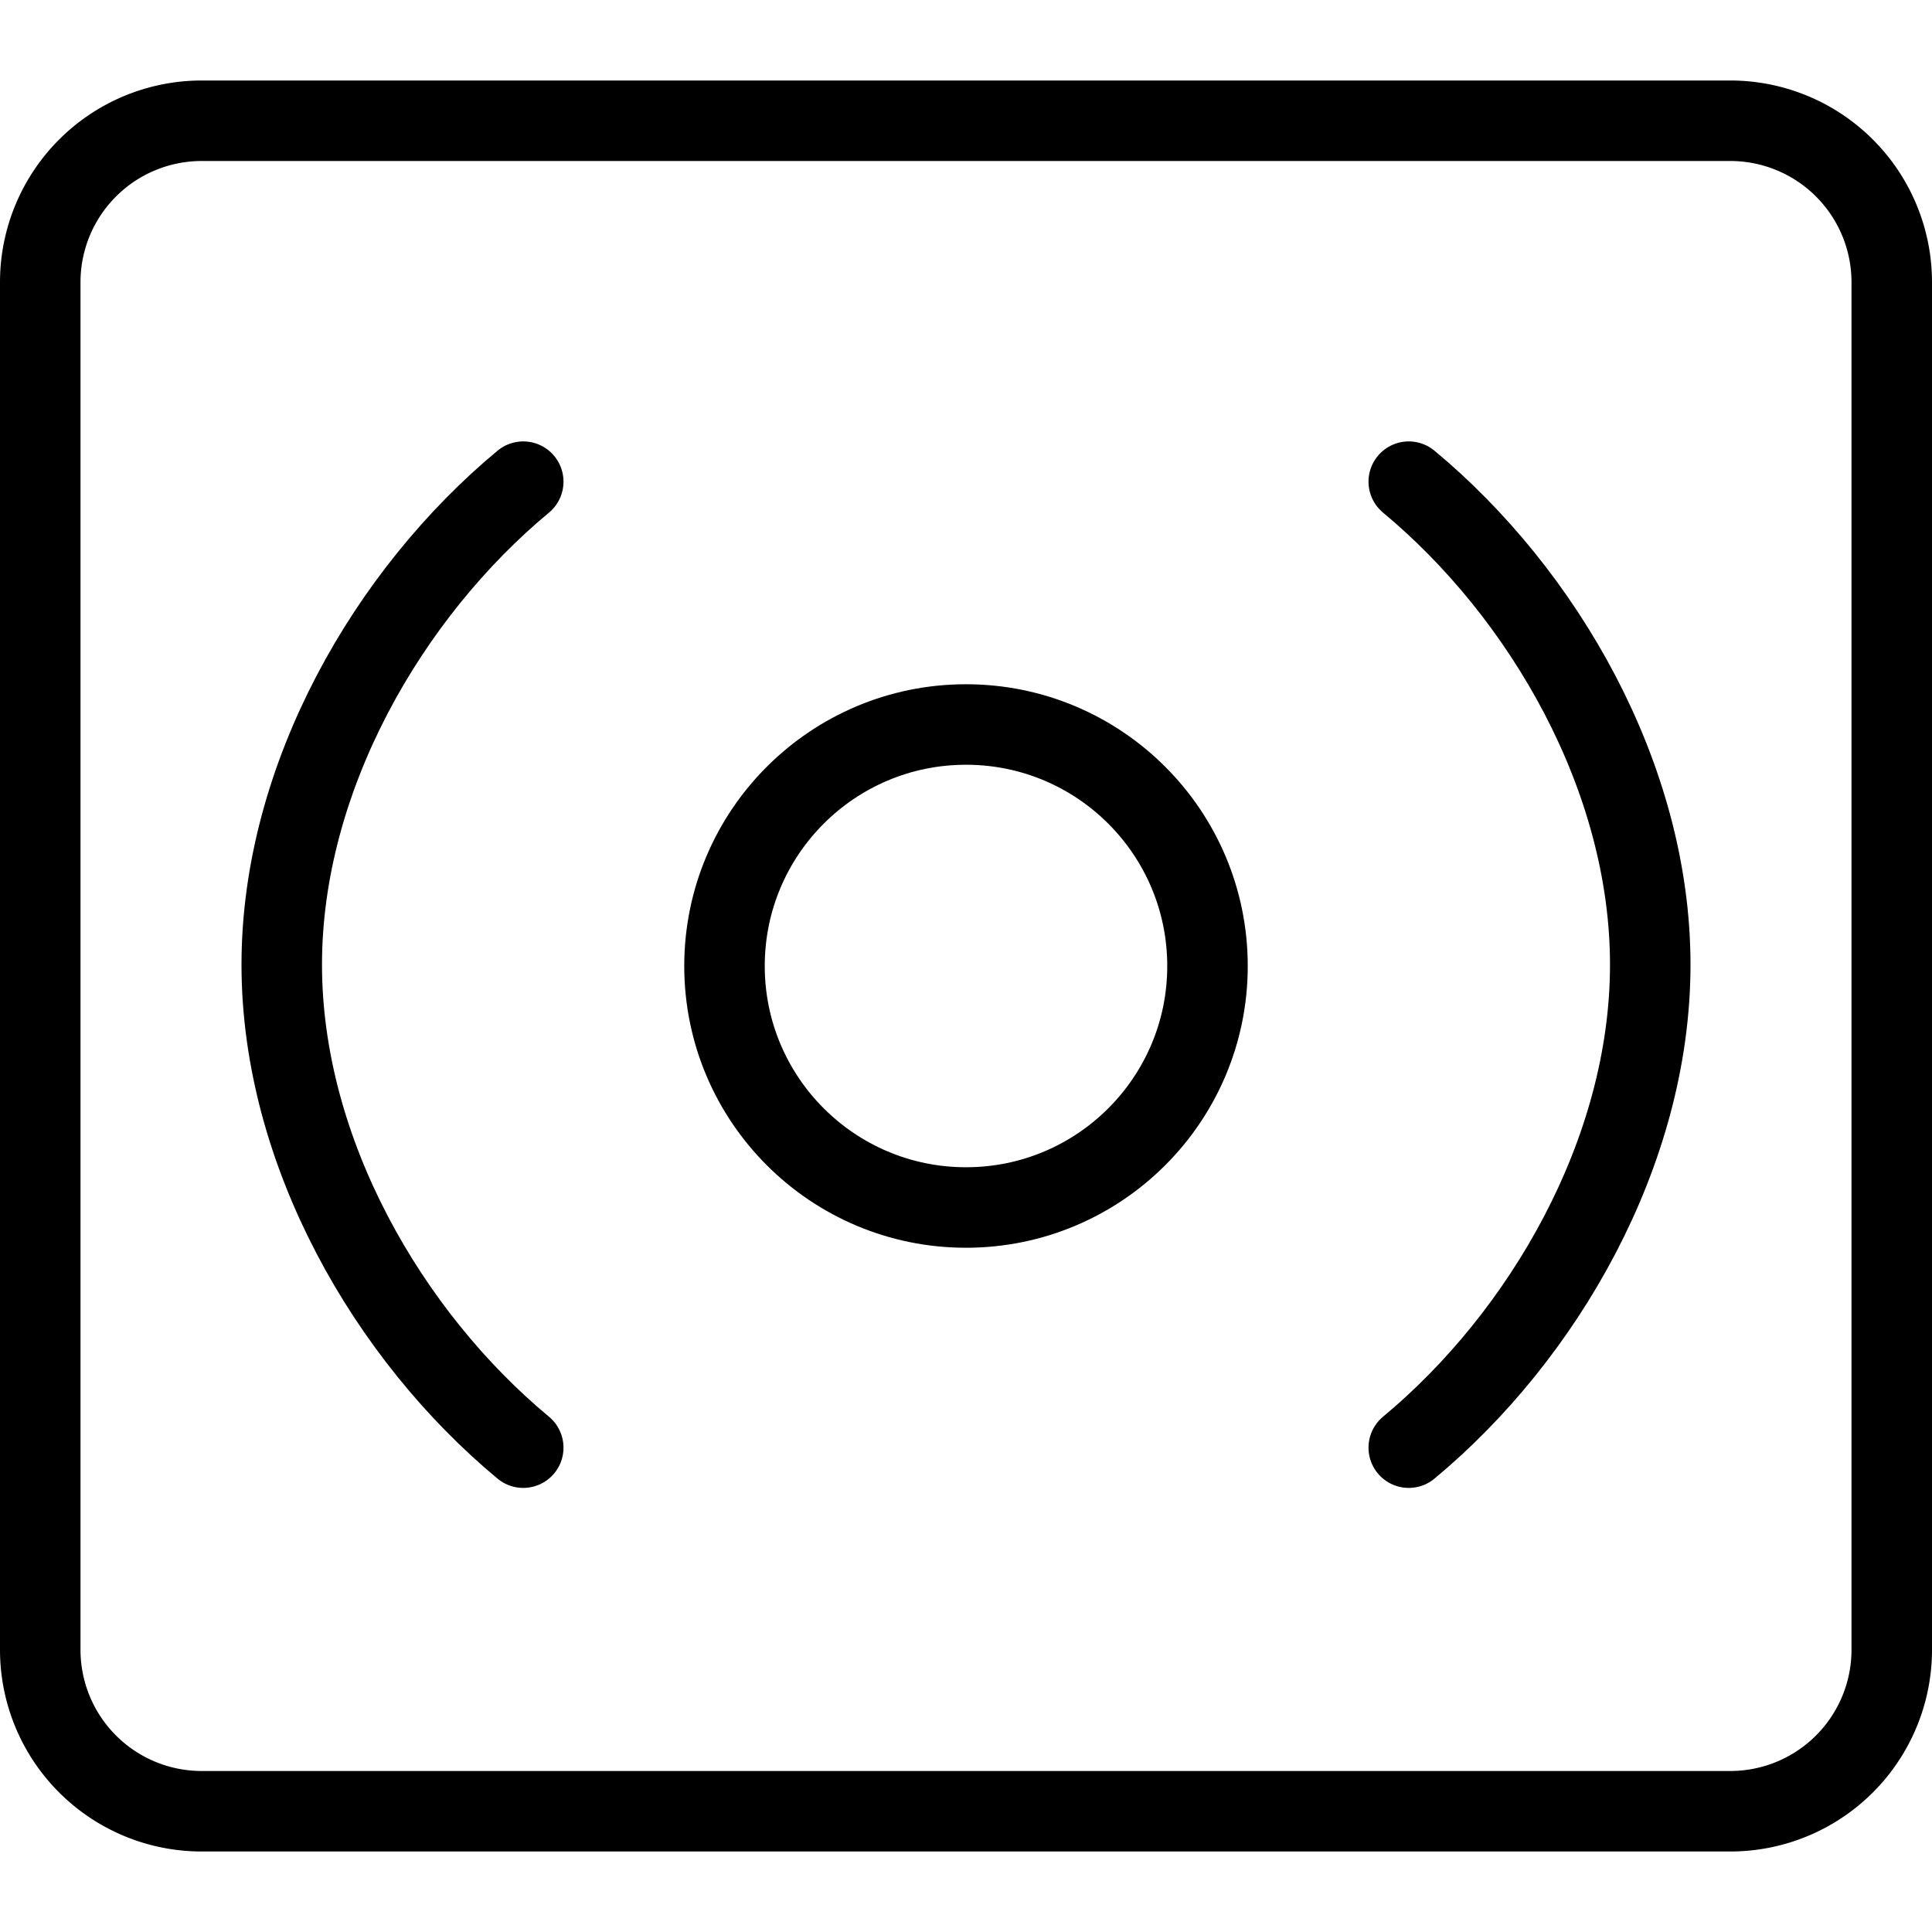 <svg xmlns="http://www.w3.org/2000/svg" viewBox="0 0 144 144"><path d="M105,35.9c10,8.3,18,22,18,36s-8,27.7-18,36" style="fill:none;stroke:#000;stroke-linecap:round;stroke-linejoin:round;stroke-width:6px"/><path d="M39,35.9c-10,8.3-18,22-18,36s8,27.7,18,36" style="fill:none;stroke:#000;stroke-linecap:round;stroke-linejoin:round;stroke-width:6px"/><circle cx="72" cy="72" r="18" style="fill:none;stroke:#000;stroke-linecap:round;stroke-linejoin:round;stroke-width:6px"/><path d="M3,21A12.035,12.035,0,0,1,15,9H129a12.035,12.035,0,0,1,12,12V123a12.035,12.035,0,0,1-12,12H15A12.035,12.035,0,0,1,3,123Z" style="fill:none;stroke:#000;stroke-linecap:round;stroke-linejoin:round;stroke-width:6px"/><rect width="144" height="144" style="fill:none"/></svg>